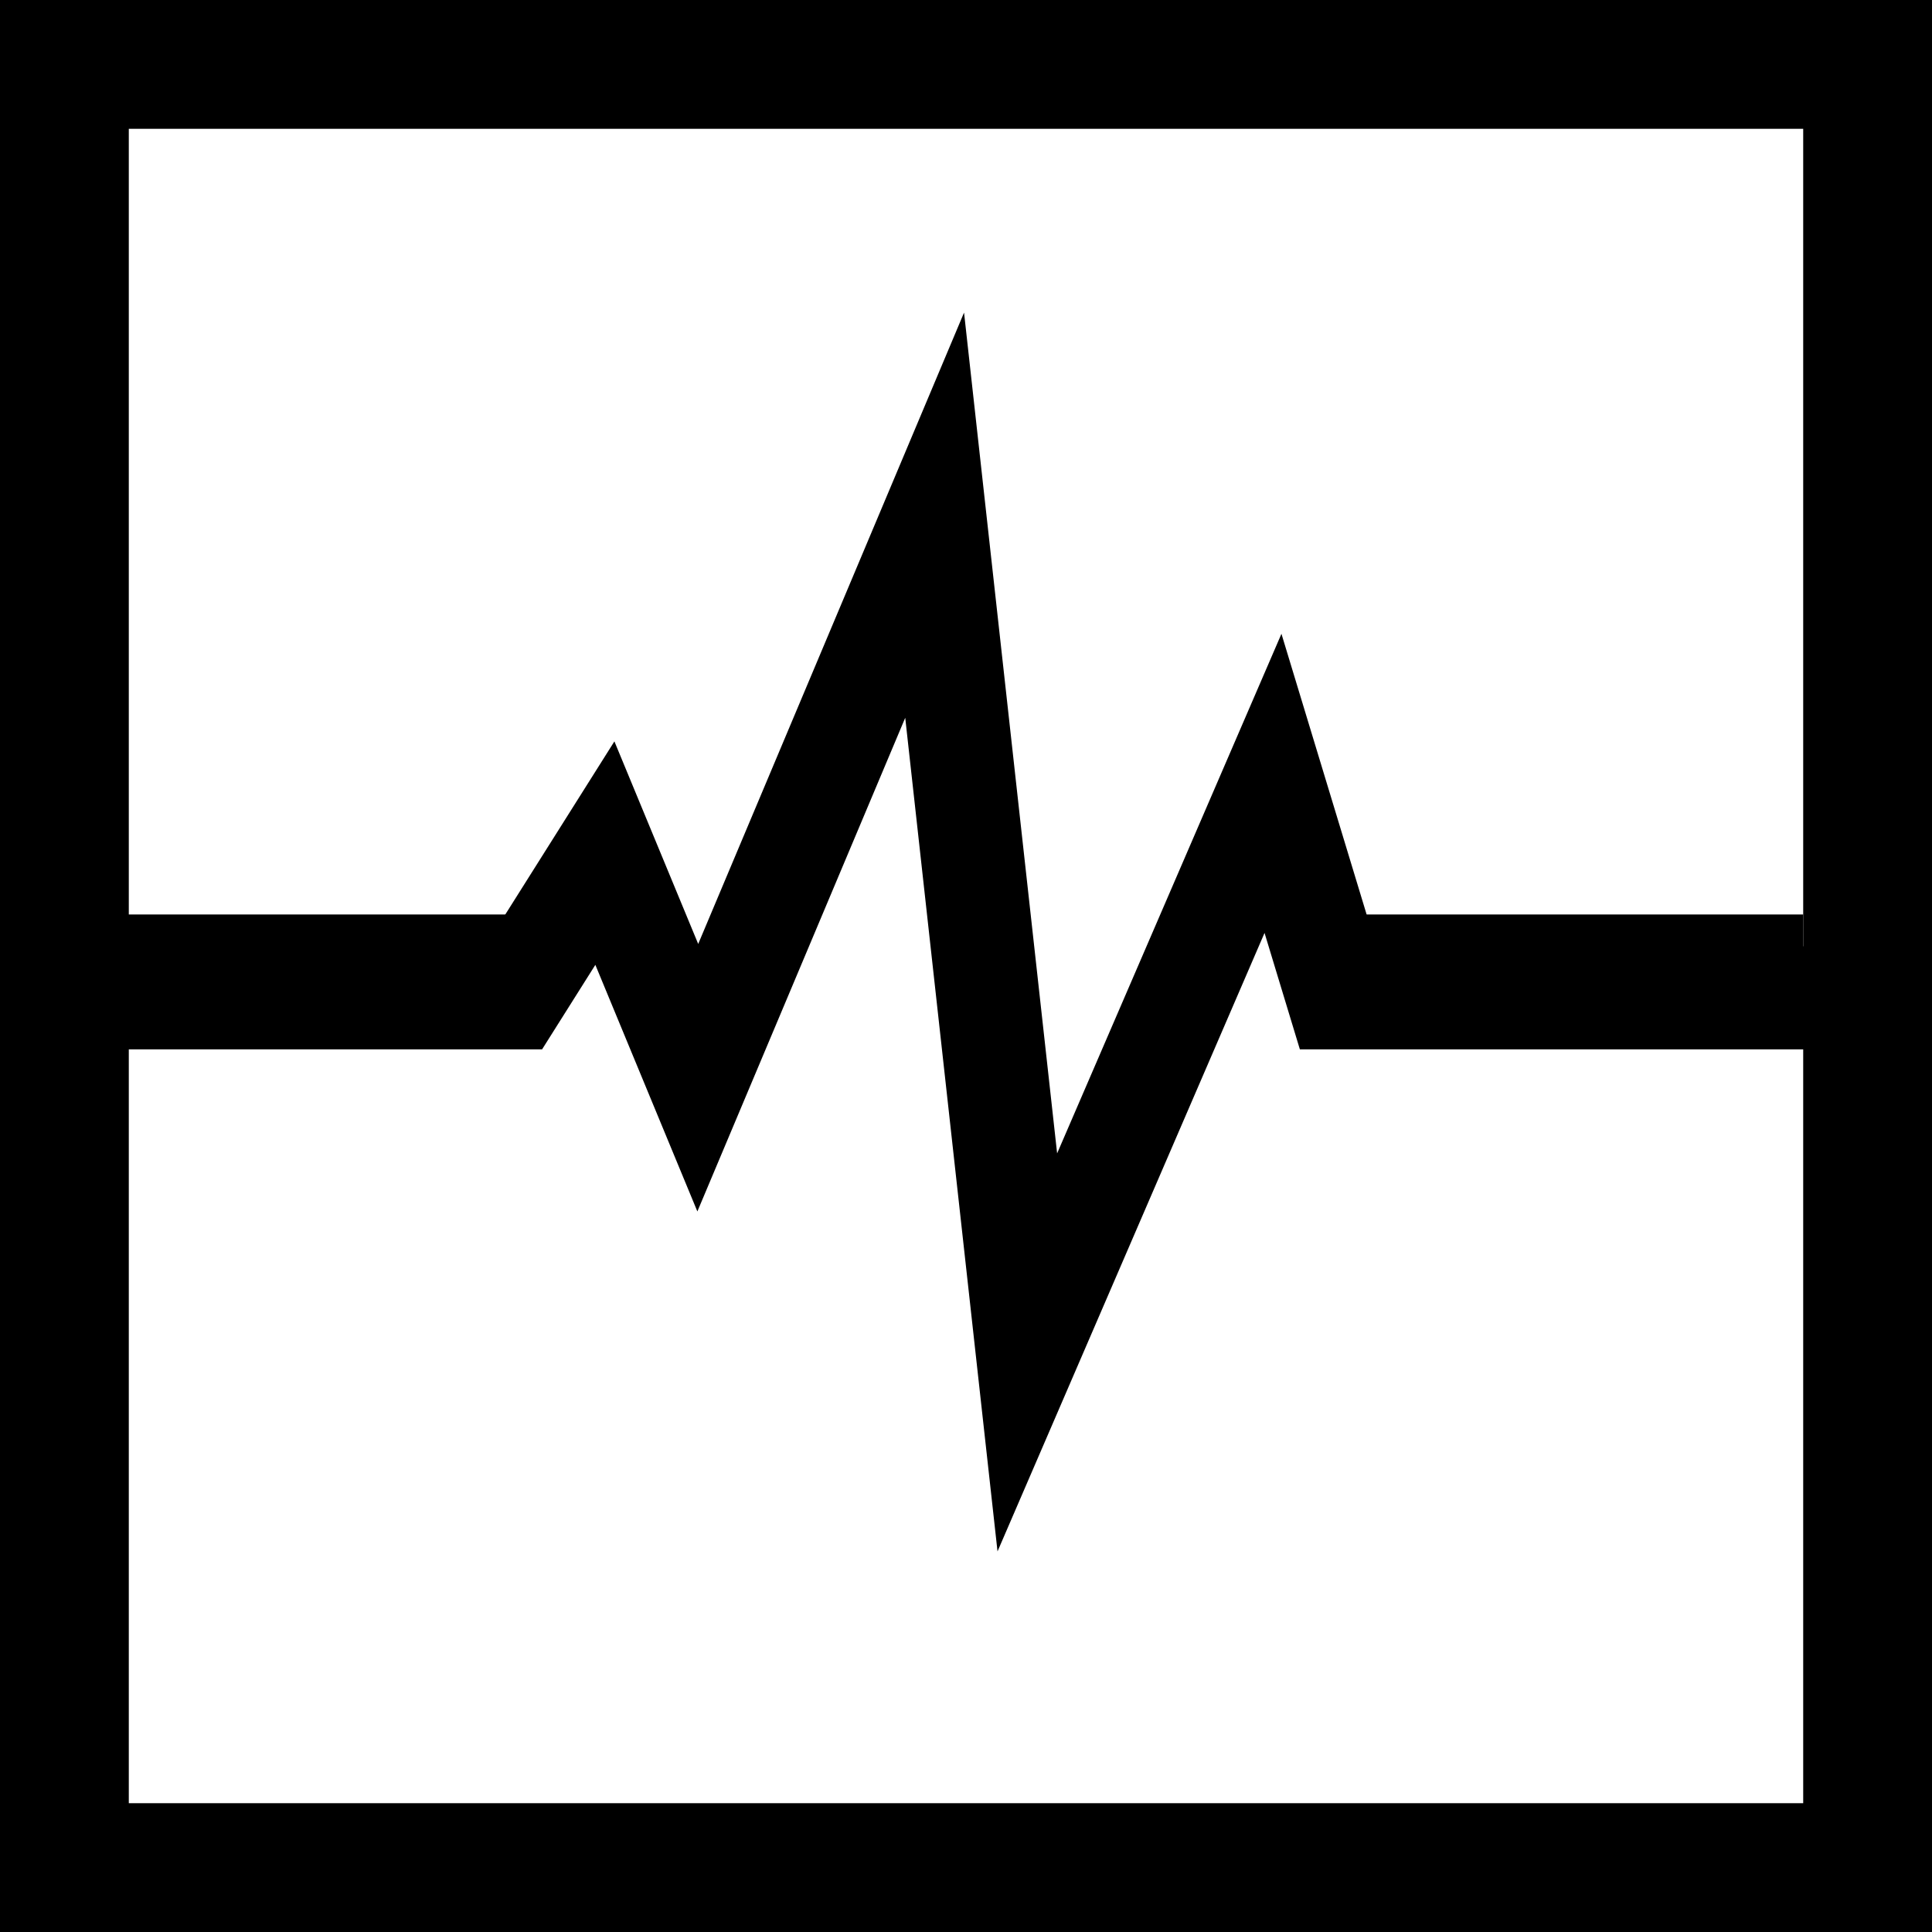 <svg width="150" height="150" viewBox="0 0 150 150" fill="none" xmlns="http://www.w3.org/2000/svg">
<g clip-path="url(#clip0_411_308)">
<rect x="5" y="5" width="140" height="140" stroke="black" stroke-width="10"/>
<path d="M5 77.472H39.88L46.962 66.236L54.176 83.672L72.565 40L79.761 105L98.835 60.82L103.888 77.472H145" stroke="black" stroke-width="8"/>
<path d="M5 76H40" stroke="black" stroke-width="10"/>
<path d="M105 76H140" stroke="black" stroke-width="10"/>
</g>
<defs>
<clipPath id="clip0_411_308">
<rect width="150" height="150" fill="white"/>
</clipPath>
</defs>
</svg>
